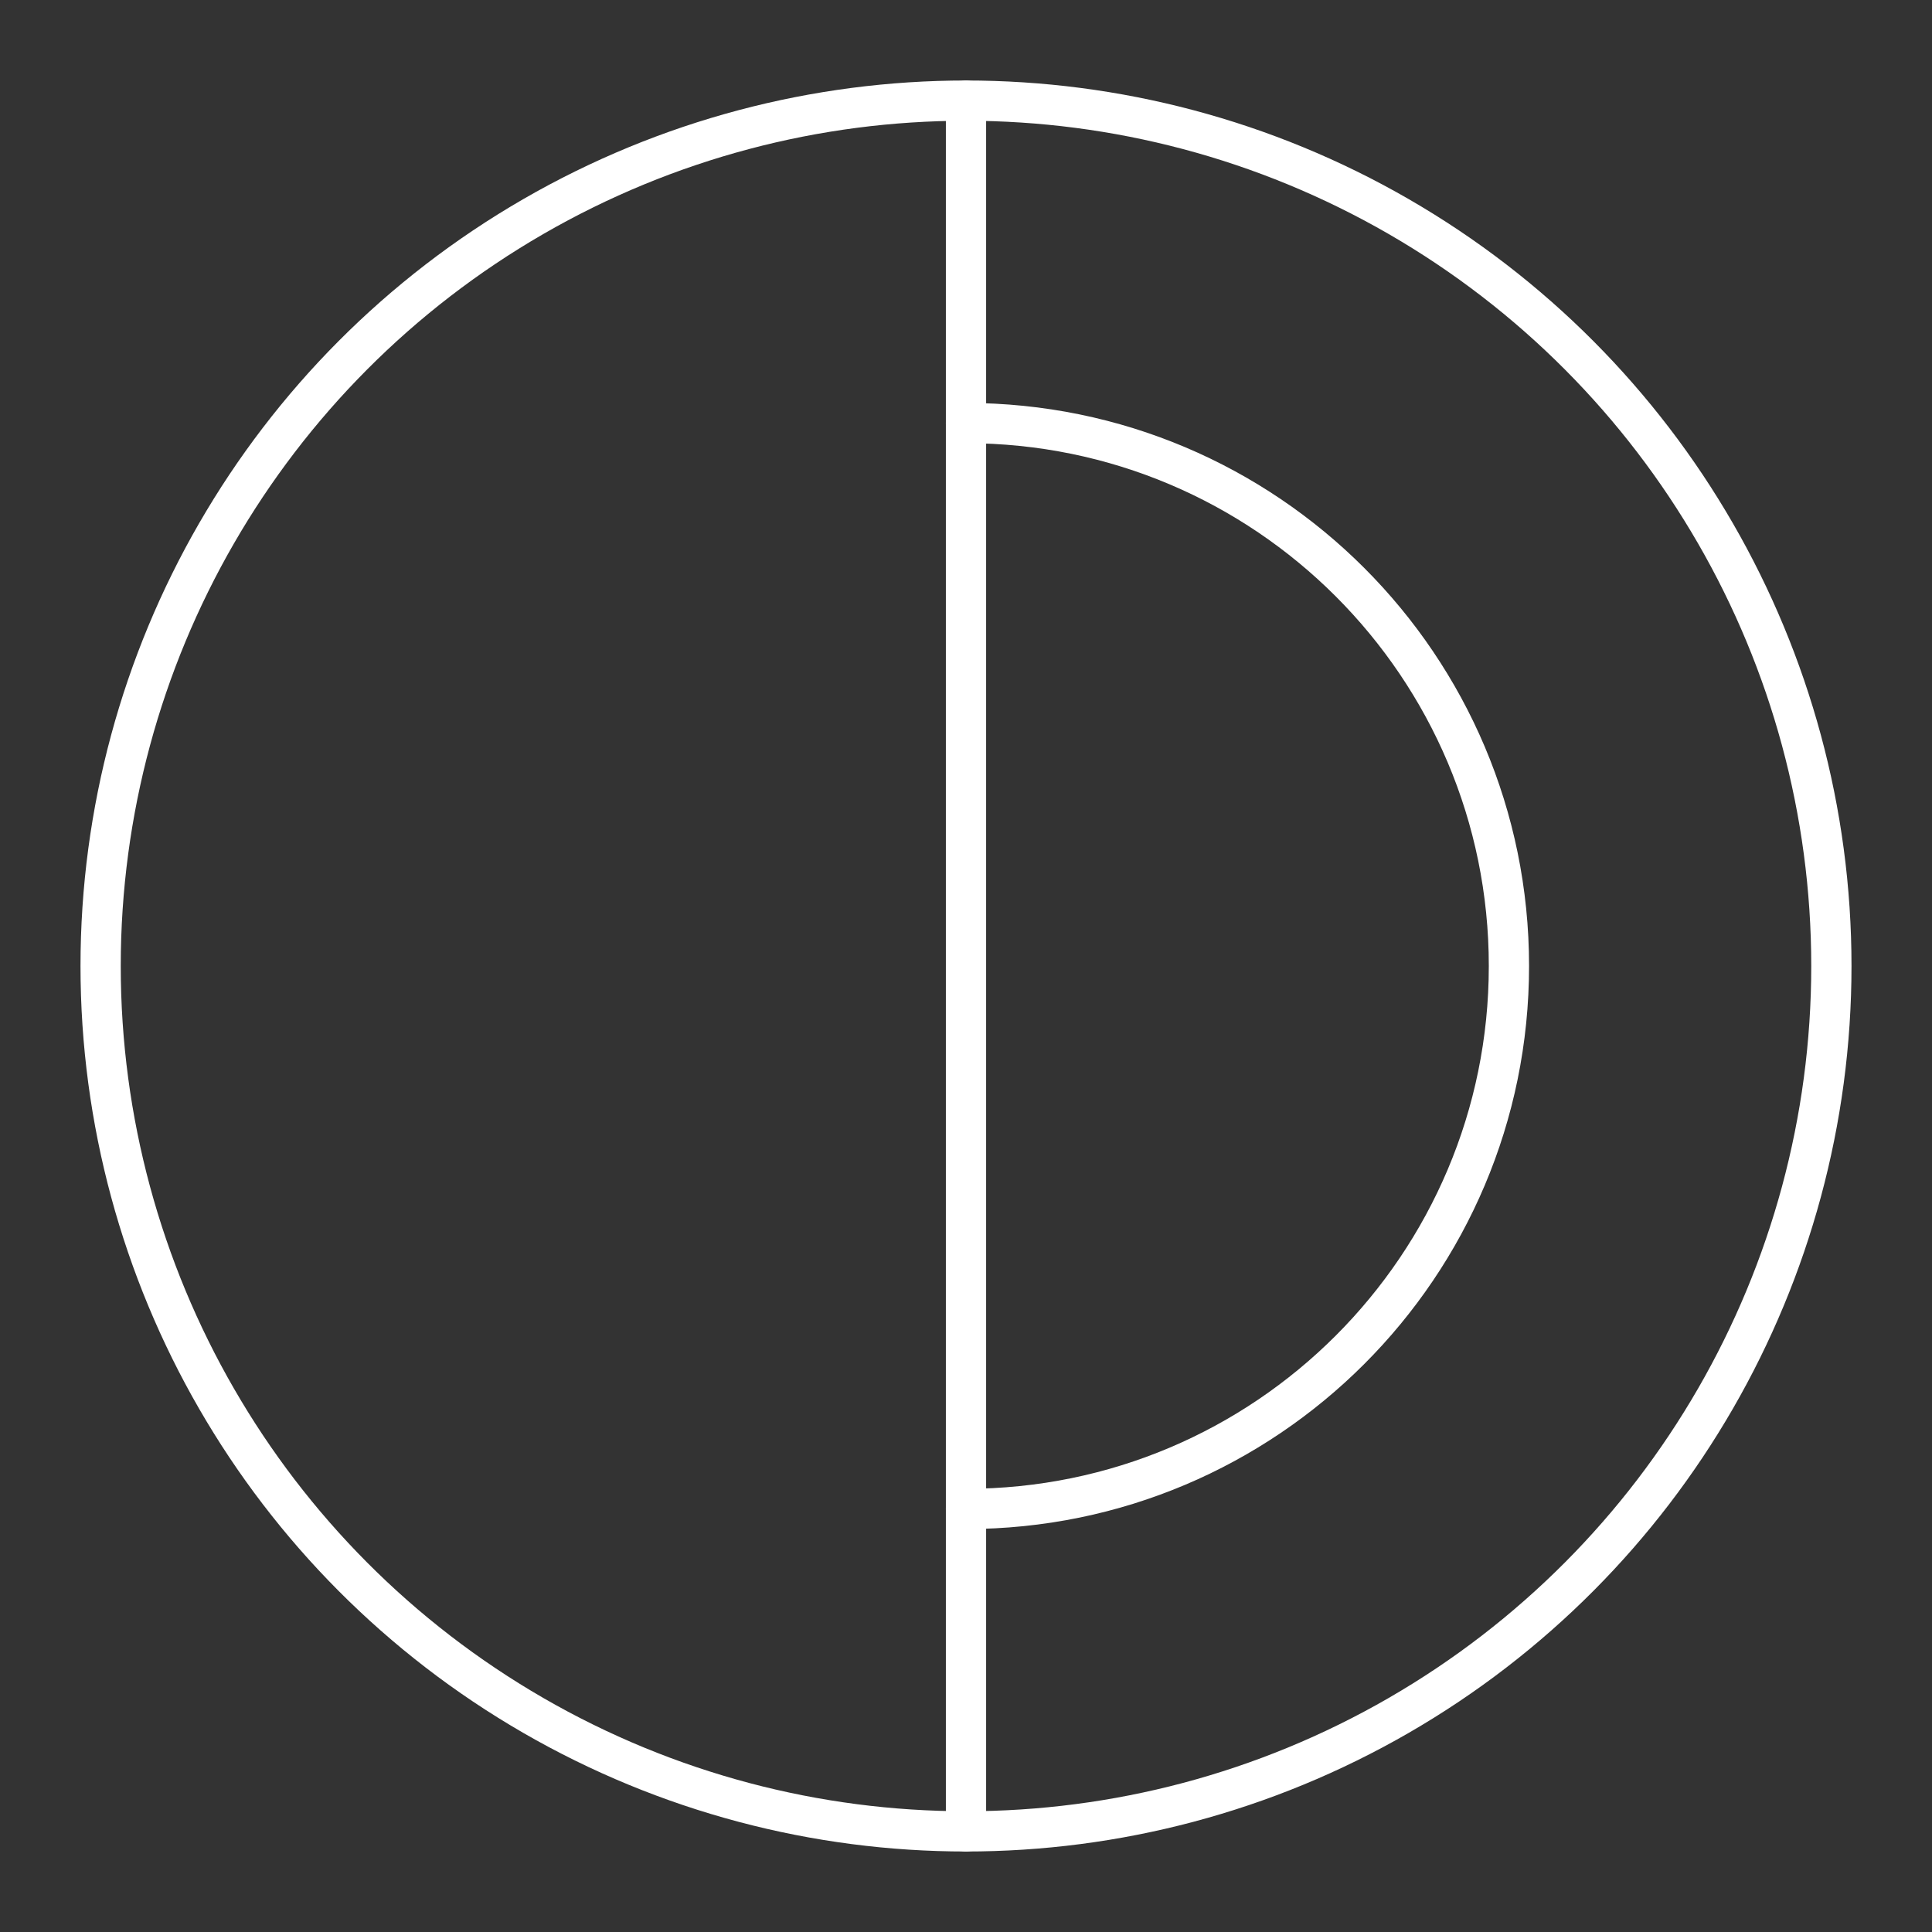 <svg viewBox="0 0 48 48" xmlns="http://www.w3.org/2000/svg">
    <rect x="0" y="0" width="48" height="48" fill="#333333" stroke="none"/>
    <style>
        .a{fill:none;stroke:#FFFFFF;stroke-linecap:round;stroke-linejoin:round}
    </style>
    <circle class="a" cx="24" cy="24" r="21.5"/>
    <path class="a" d="M24,10.511c7.45,0,13.489,6.039,13.489,13.489S31.45,37.489,24,37.489"/>
    <line class="a" x1="24" x2="24" y1="2.5" y2="45.5"/>
</svg>